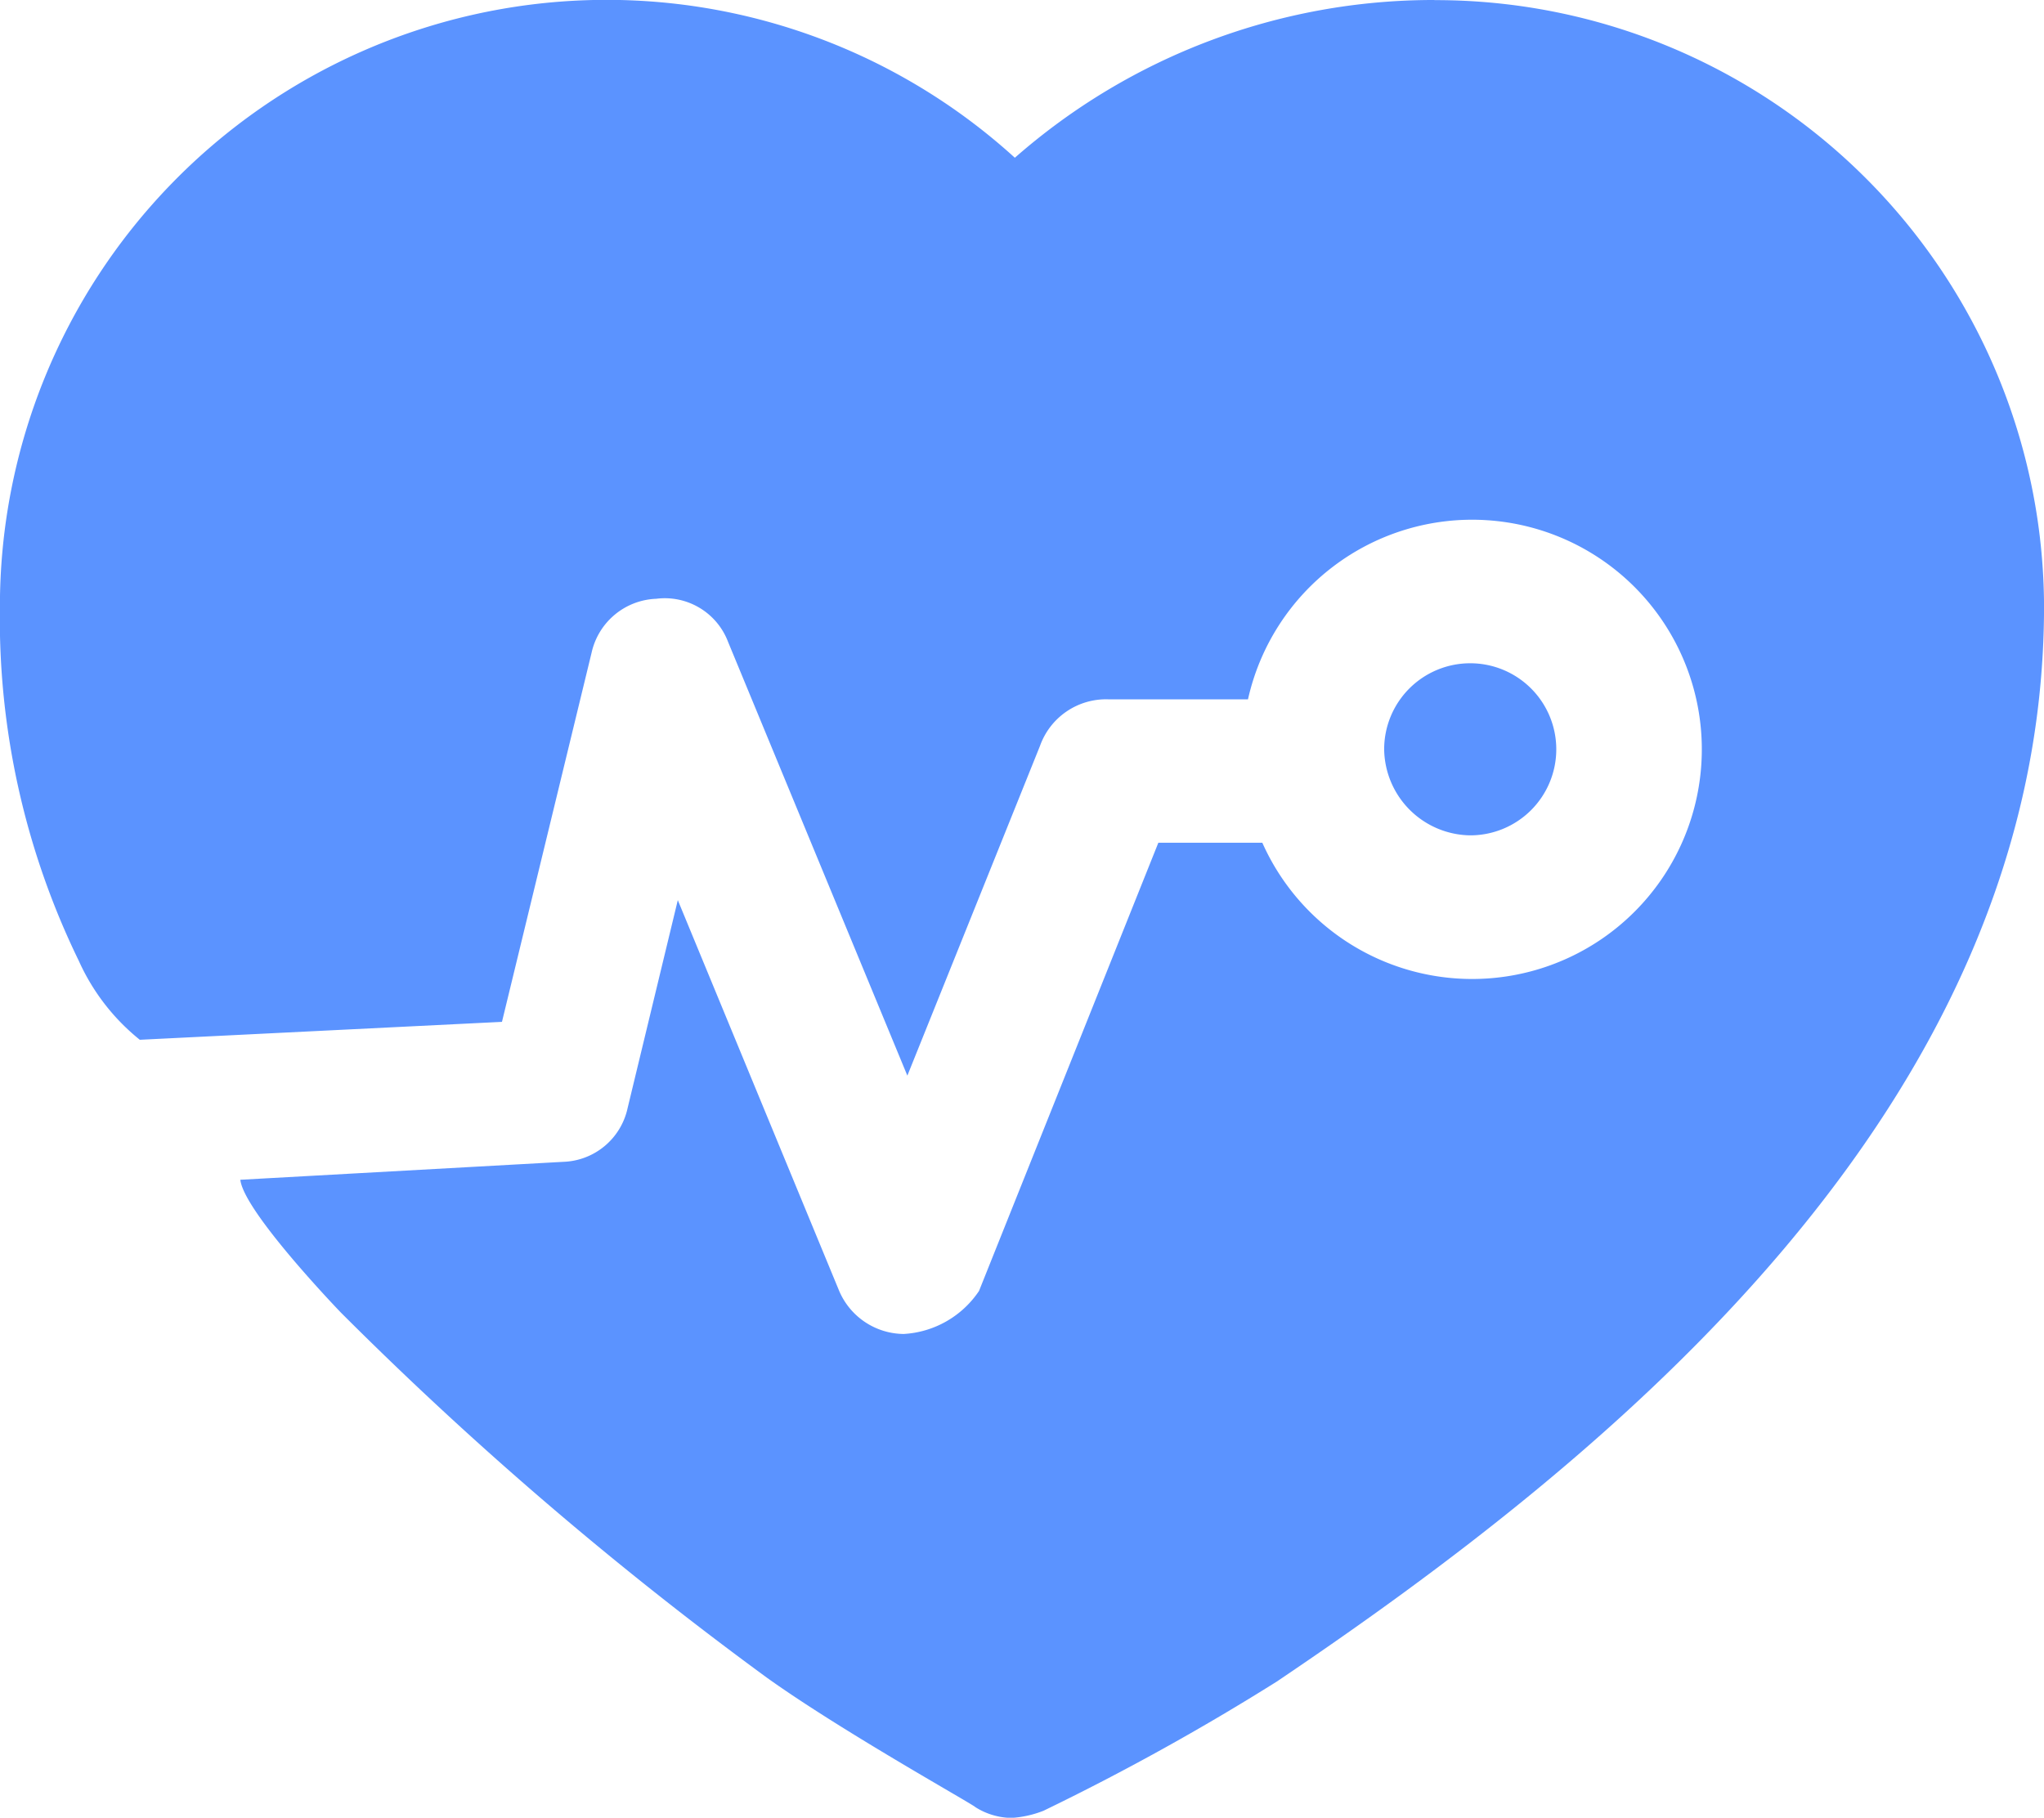 <svg xmlns="http://www.w3.org/2000/svg" width="48.334" height="42.992" viewBox="0 0 48.334 42.992">
  <defs>
    <style>
      .cls-1 {
        fill: #5b93ff;
      }
    </style>
  </defs>
  <g id="hypertension" transform="translate(-153.6 -221.44)">
    <path id="路径_200" data-name="路径 200" class="cls-1" d="M649.715,462.31a2.035,2.035,0,1,0-2.035-2.035A2.063,2.063,0,0,0,649.715,462.31Z" transform="translate(-461.349 -221.113)"/>
    <path id="路径_201" data-name="路径 201" class="cls-1" d="M187.519,221.44a15,15,0,0,0-9.921,3.731,14.346,14.346,0,0,0-24,10.6,18.48,18.48,0,0,0,1.866,8.395,5.047,5.047,0,0,0,1.442,1.866l8.564-.424,2.12-8.734a1.629,1.629,0,0,1,1.526-1.272,1.6,1.6,0,0,1,1.7,1.018l4.24,10.26,3.137-7.8a1.658,1.658,0,0,1,1.611-1.1h3.307a5.431,5.431,0,1,1,.339,3.392h-2.459l-4.24,10.6a2.3,2.3,0,0,1-1.781,1.018,1.675,1.675,0,0,1-1.526-1.018l-3.816-9.243-1.187,4.918a1.612,1.612,0,0,1-1.526,1.272l-7.632.424c.085.763,2.374,3.137,2.374,3.137a86.116,86.116,0,0,0,10.091,8.649c1.781,1.272,4.833,2.968,4.918,3.053a1.636,1.636,0,0,0,.848.254,2.476,2.476,0,0,0,.763-.17,57.4,57.4,0,0,0,5.512-3.053c7.8-5.257,18.146-13.567,18.146-25.439a14.385,14.385,0,0,0-14.415-14.331Z" transform="translate(0 0)"/>
  </g>
</svg>
